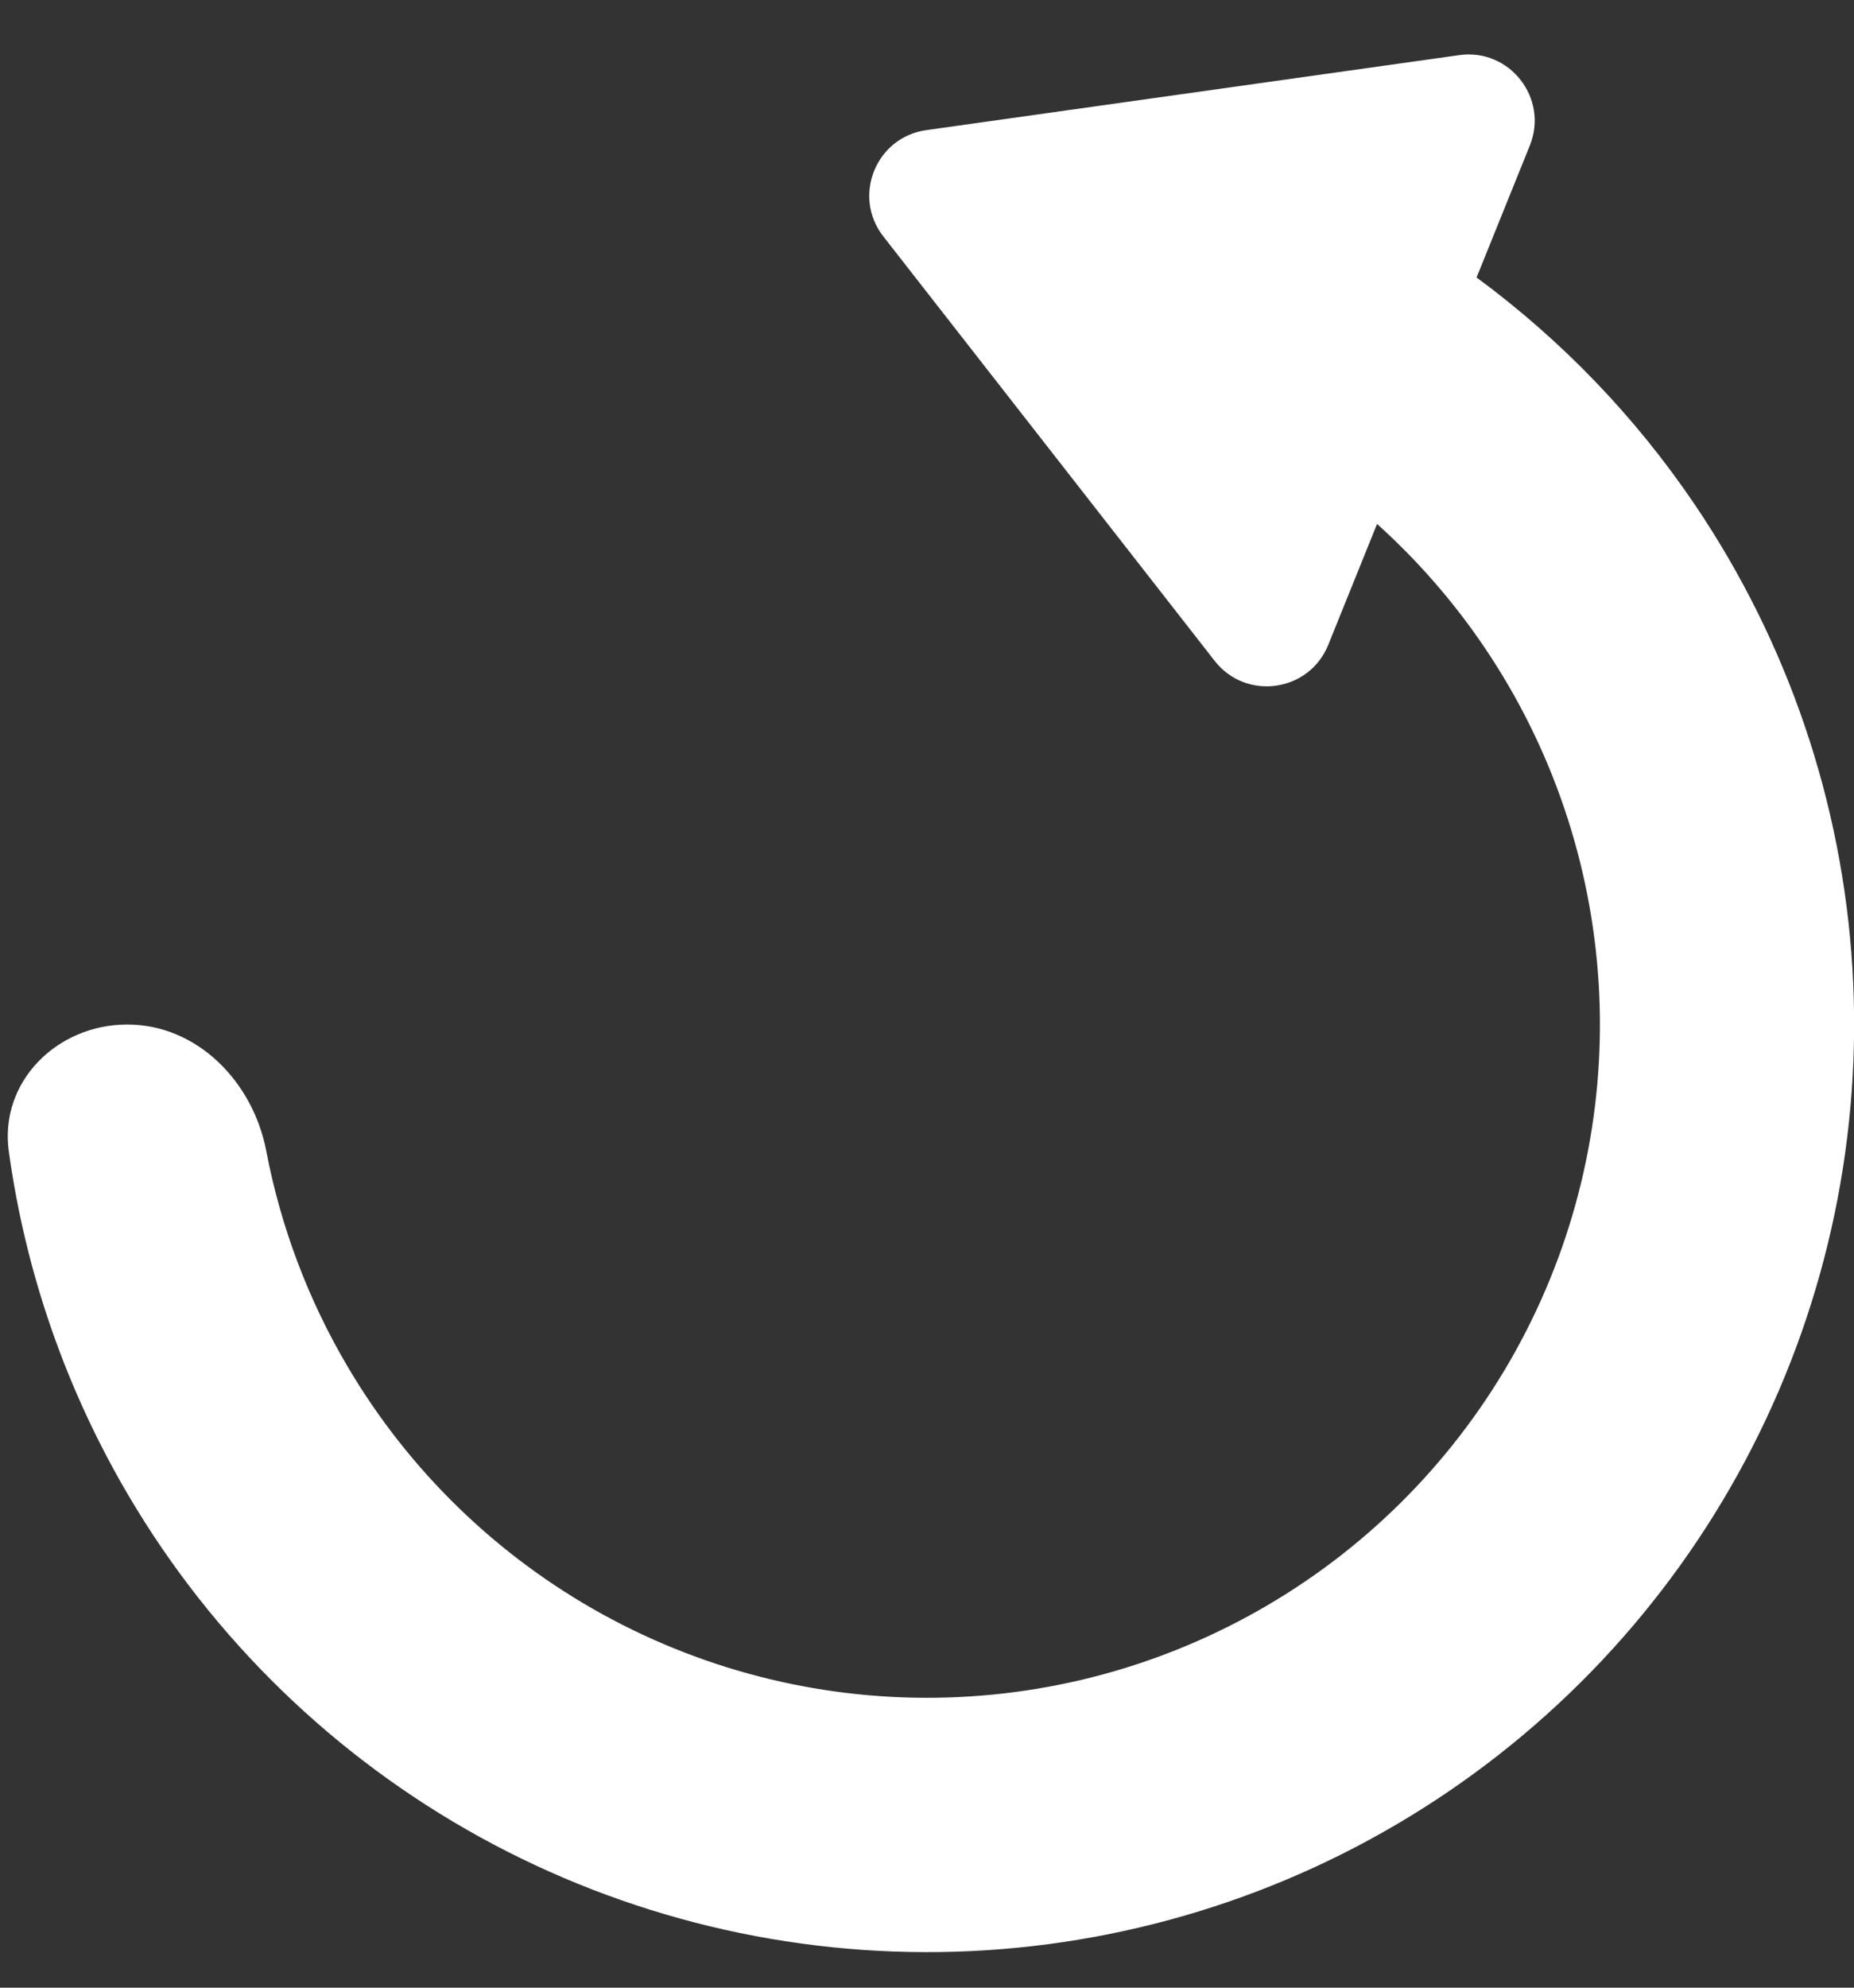 <svg width="28" height="30" viewBox="0 0 28 30" fill="none" xmlns="http://www.w3.org/2000/svg">
<rect x="0" y="0" width="28" height="30" fill="#333333" stroke="none"/>
<path fill-rule="evenodd" clip-rule="evenodd" d="M13.989 1.964C13.227 2.071 12.867 2.963 13.341 3.569L18.344 9.974C18.818 10.581 19.771 10.447 20.06 9.733L20.797 7.908C21.408 8.458 21.953 9.082 22.418 9.769C23.437 11.275 24.033 13.028 24.144 14.843C24.255 16.659 23.877 18.471 23.049 20.09C22.221 21.709 20.973 23.077 19.436 24.049C17.899 25.022 16.13 25.565 14.312 25.62C12.494 25.676 10.694 25.242 9.101 24.365C7.508 23.488 6.179 22.199 5.254 20.633C4.655 19.621 4.24 18.517 4.021 17.371C3.822 16.33 2.981 15.463 1.921 15.463C0.861 15.463 -0.012 16.327 0.133 17.377C0.386 19.21 1.001 20.982 1.949 22.586C3.224 24.744 5.055 26.519 7.25 27.728C9.445 28.936 11.924 29.533 14.429 29.457C16.934 29.38 19.372 28.633 21.489 27.293C23.607 25.953 25.325 24.069 26.466 21.838C27.607 19.607 28.128 17.11 27.976 14.609C27.823 12.108 27.001 9.694 25.597 7.618C24.698 6.289 23.581 5.131 22.3 4.188L23.104 2.197C23.392 1.484 22.8 0.725 22.038 0.832L13.989 1.964Z" fill="white"/>
</svg>
